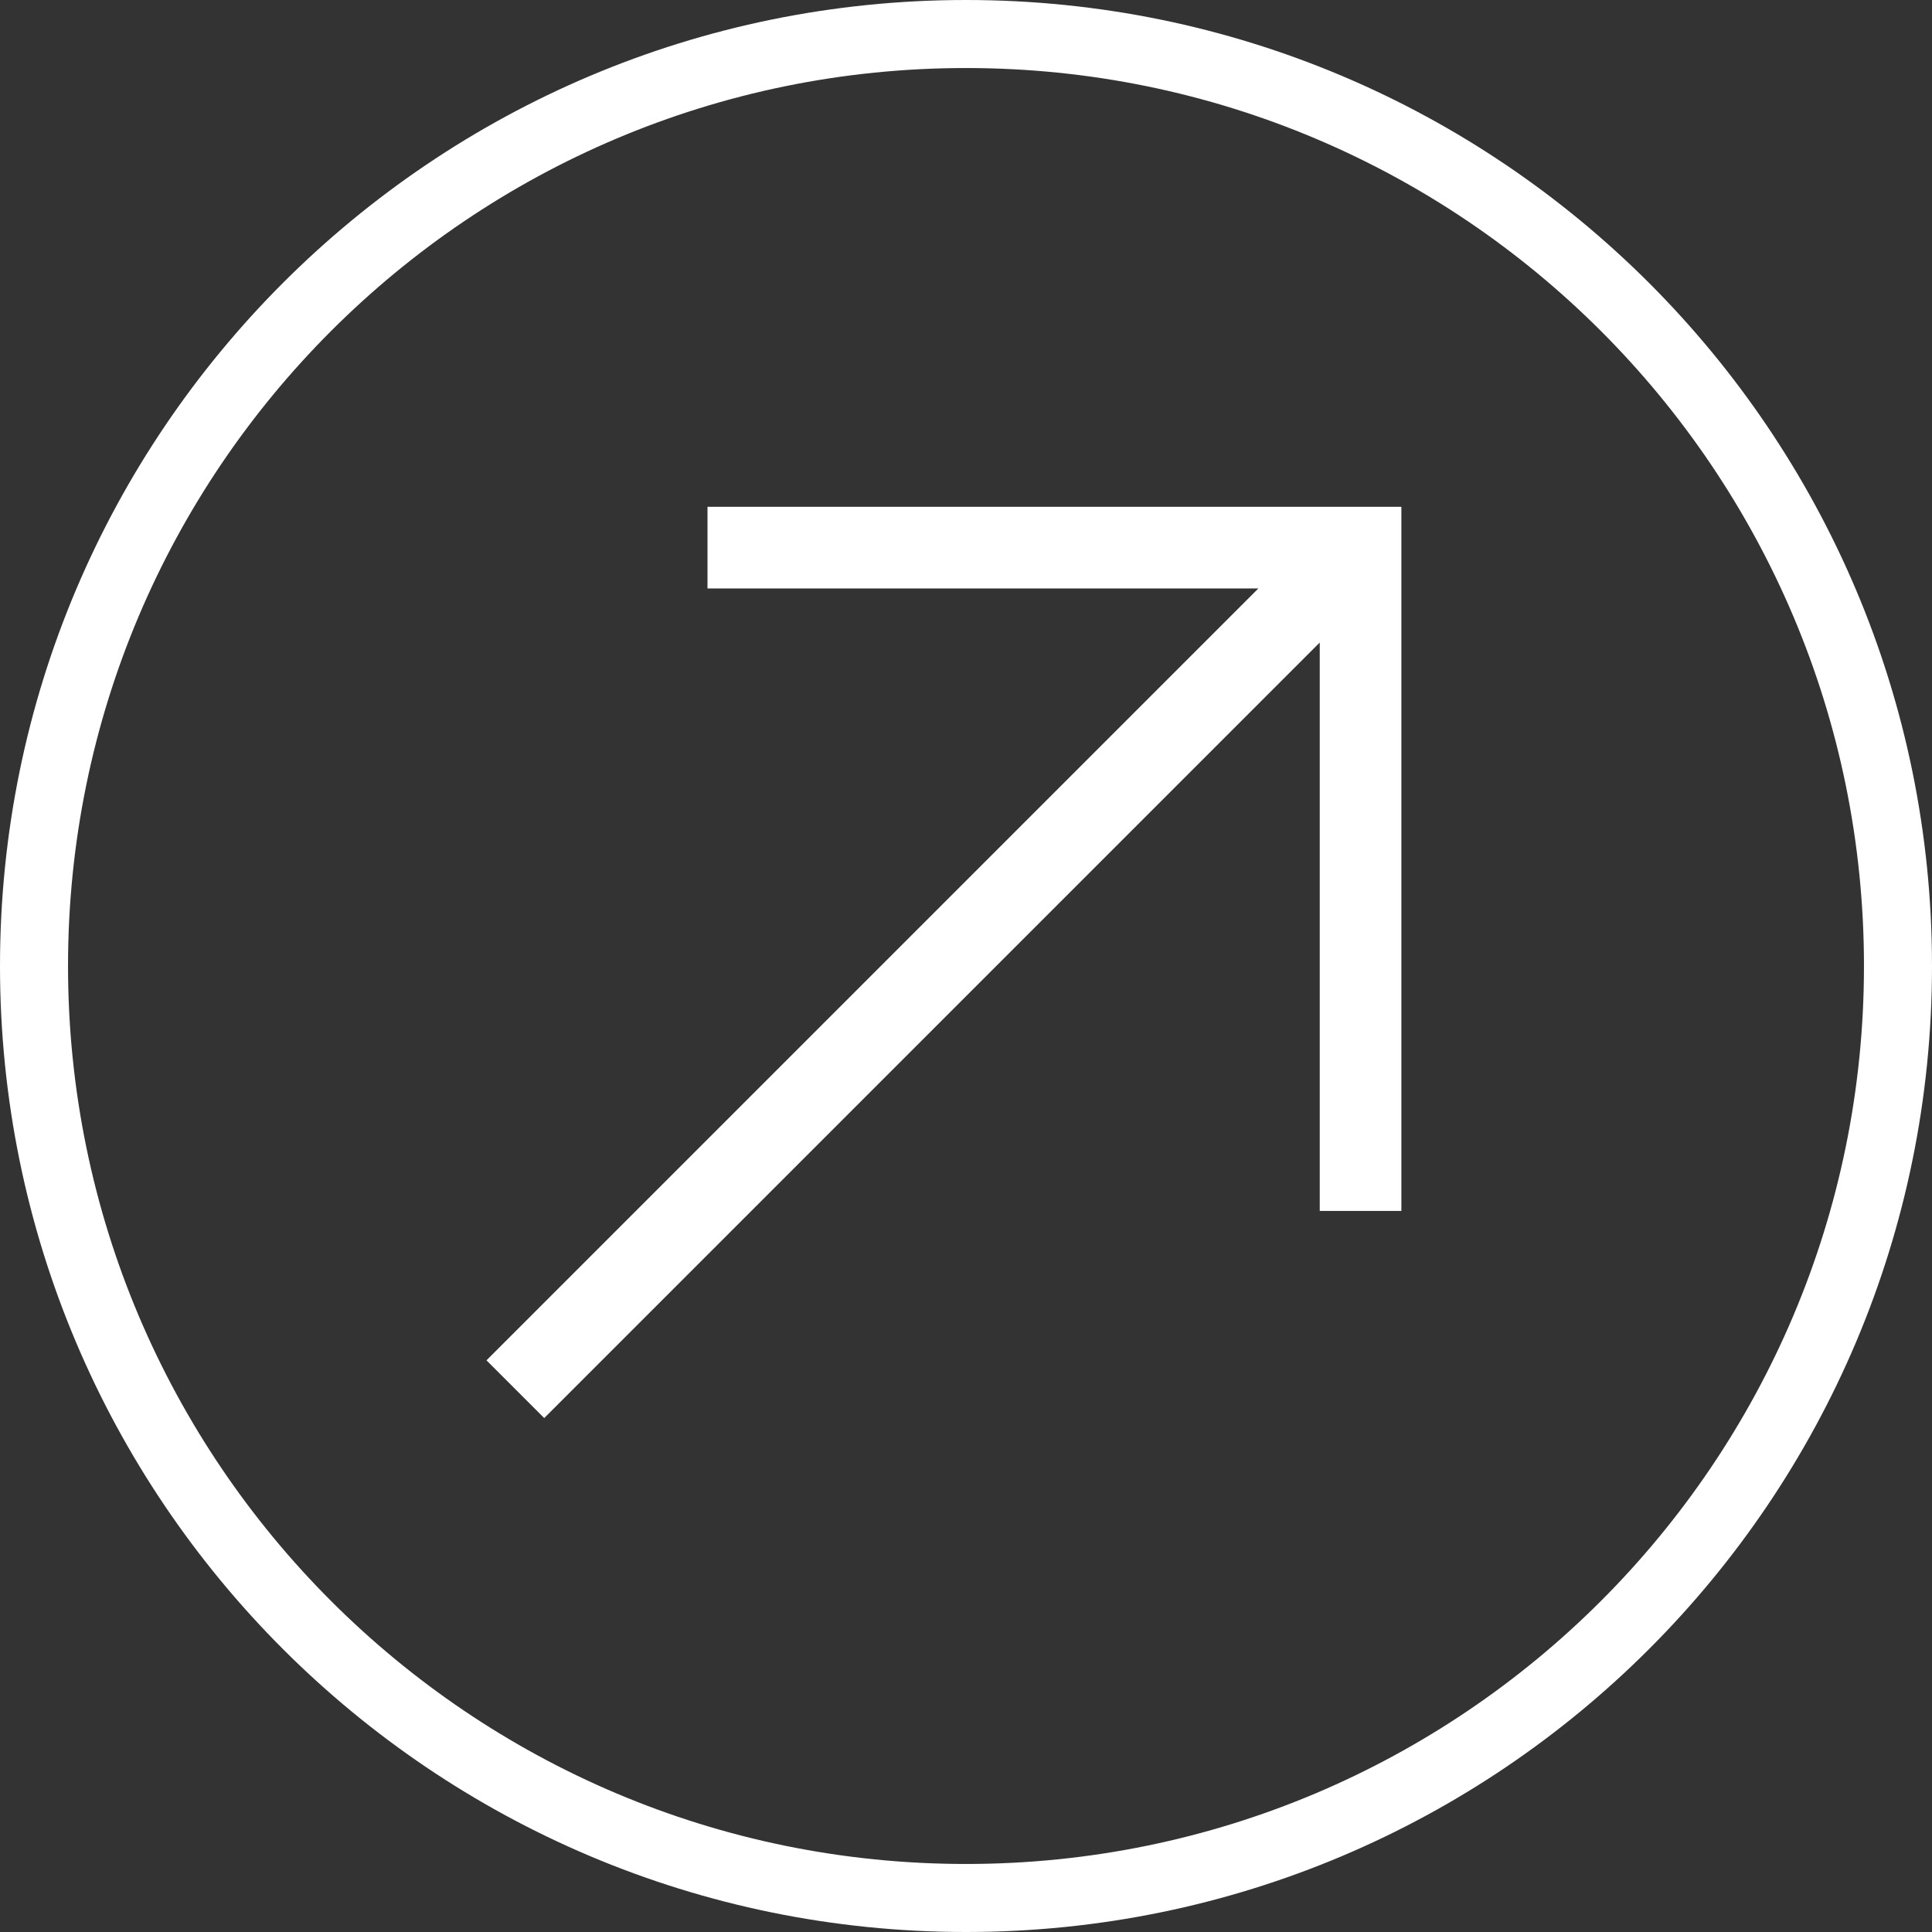 <svg width="142" height="142" viewBox="0 0 142 142" fill="none" xmlns="http://www.w3.org/2000/svg">
<rect x="0" y="0" width="142" height="142" fill="#333333" stroke="none"/>
<path fill-rule="evenodd" clip-rule="evenodd" d="M137 71C137 107.451 107.451 137 71 137C34.549 137 5 107.451 5 71C5 34.549 34.549 5 71 5C107.451 5 137 34.549 137 71ZM142 71C142 110.212 110.212 142 71 142C31.788 142 0 110.212 0 71C0 31.788 31.788 0 71 0C110.212 0 142 31.788 142 71ZM103 43.25V89H97V47.225L40 104.226L35.757 99.983L92.49 43.25H52V37.25H103V38V43.25Z" fill="white"/>
</svg>
